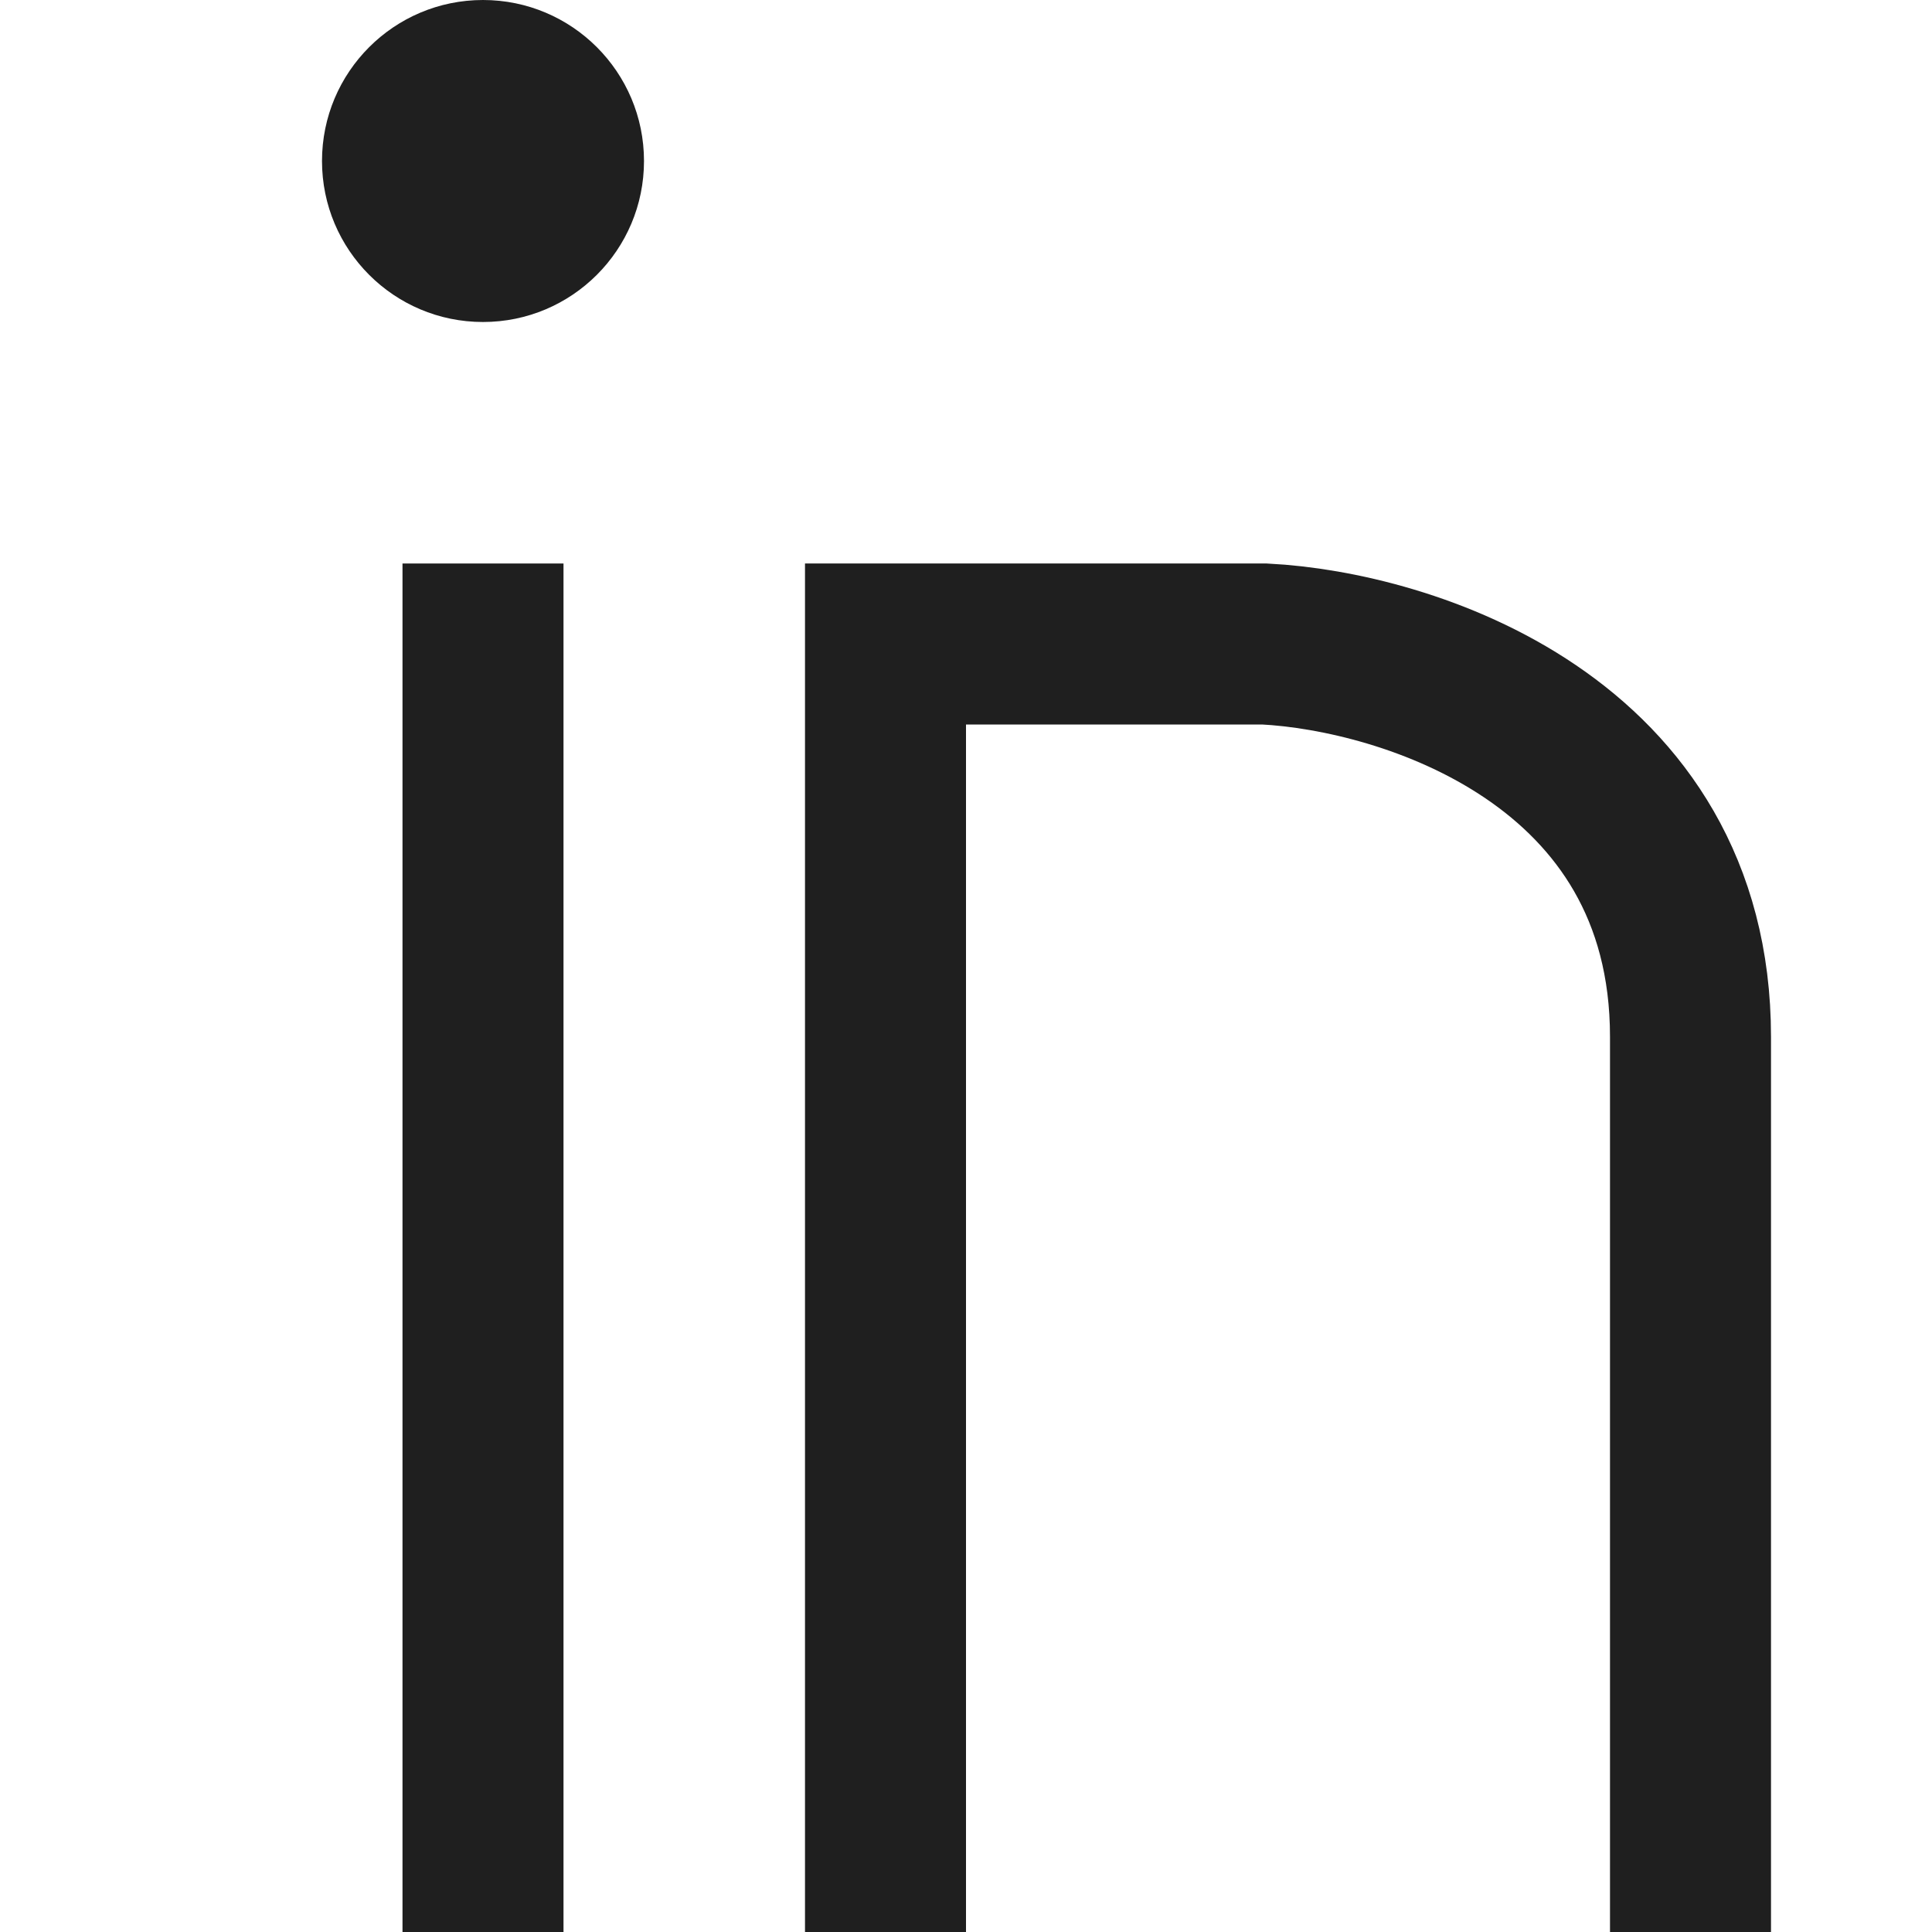 <svg xmlns:xlink="http://www.w3.org/1999/xlink" id="a" data-name="Layer 1" xmlns="http://www.w3.org/2000/svg" viewBox="0 0 24 24" aria-hidden="true" focusable="false" class="chakra-icon icon css-juj8wk" width="24"  height="24" ><path d="m6,7v17" stroke-width="2px" stroke="#1F1F1F" fill-opacity="0" fill="#000000"></path><path d="m11,24v-16h4.71c1.76.09,5.29,1.19,5.29,4.88v11.12" stroke-width="2px" fill="none" stroke="#1F1F1F"></path><circle cx="6" cy="2" r="2" stroke="none" fill="#1F1F1F"></circle></svg>
